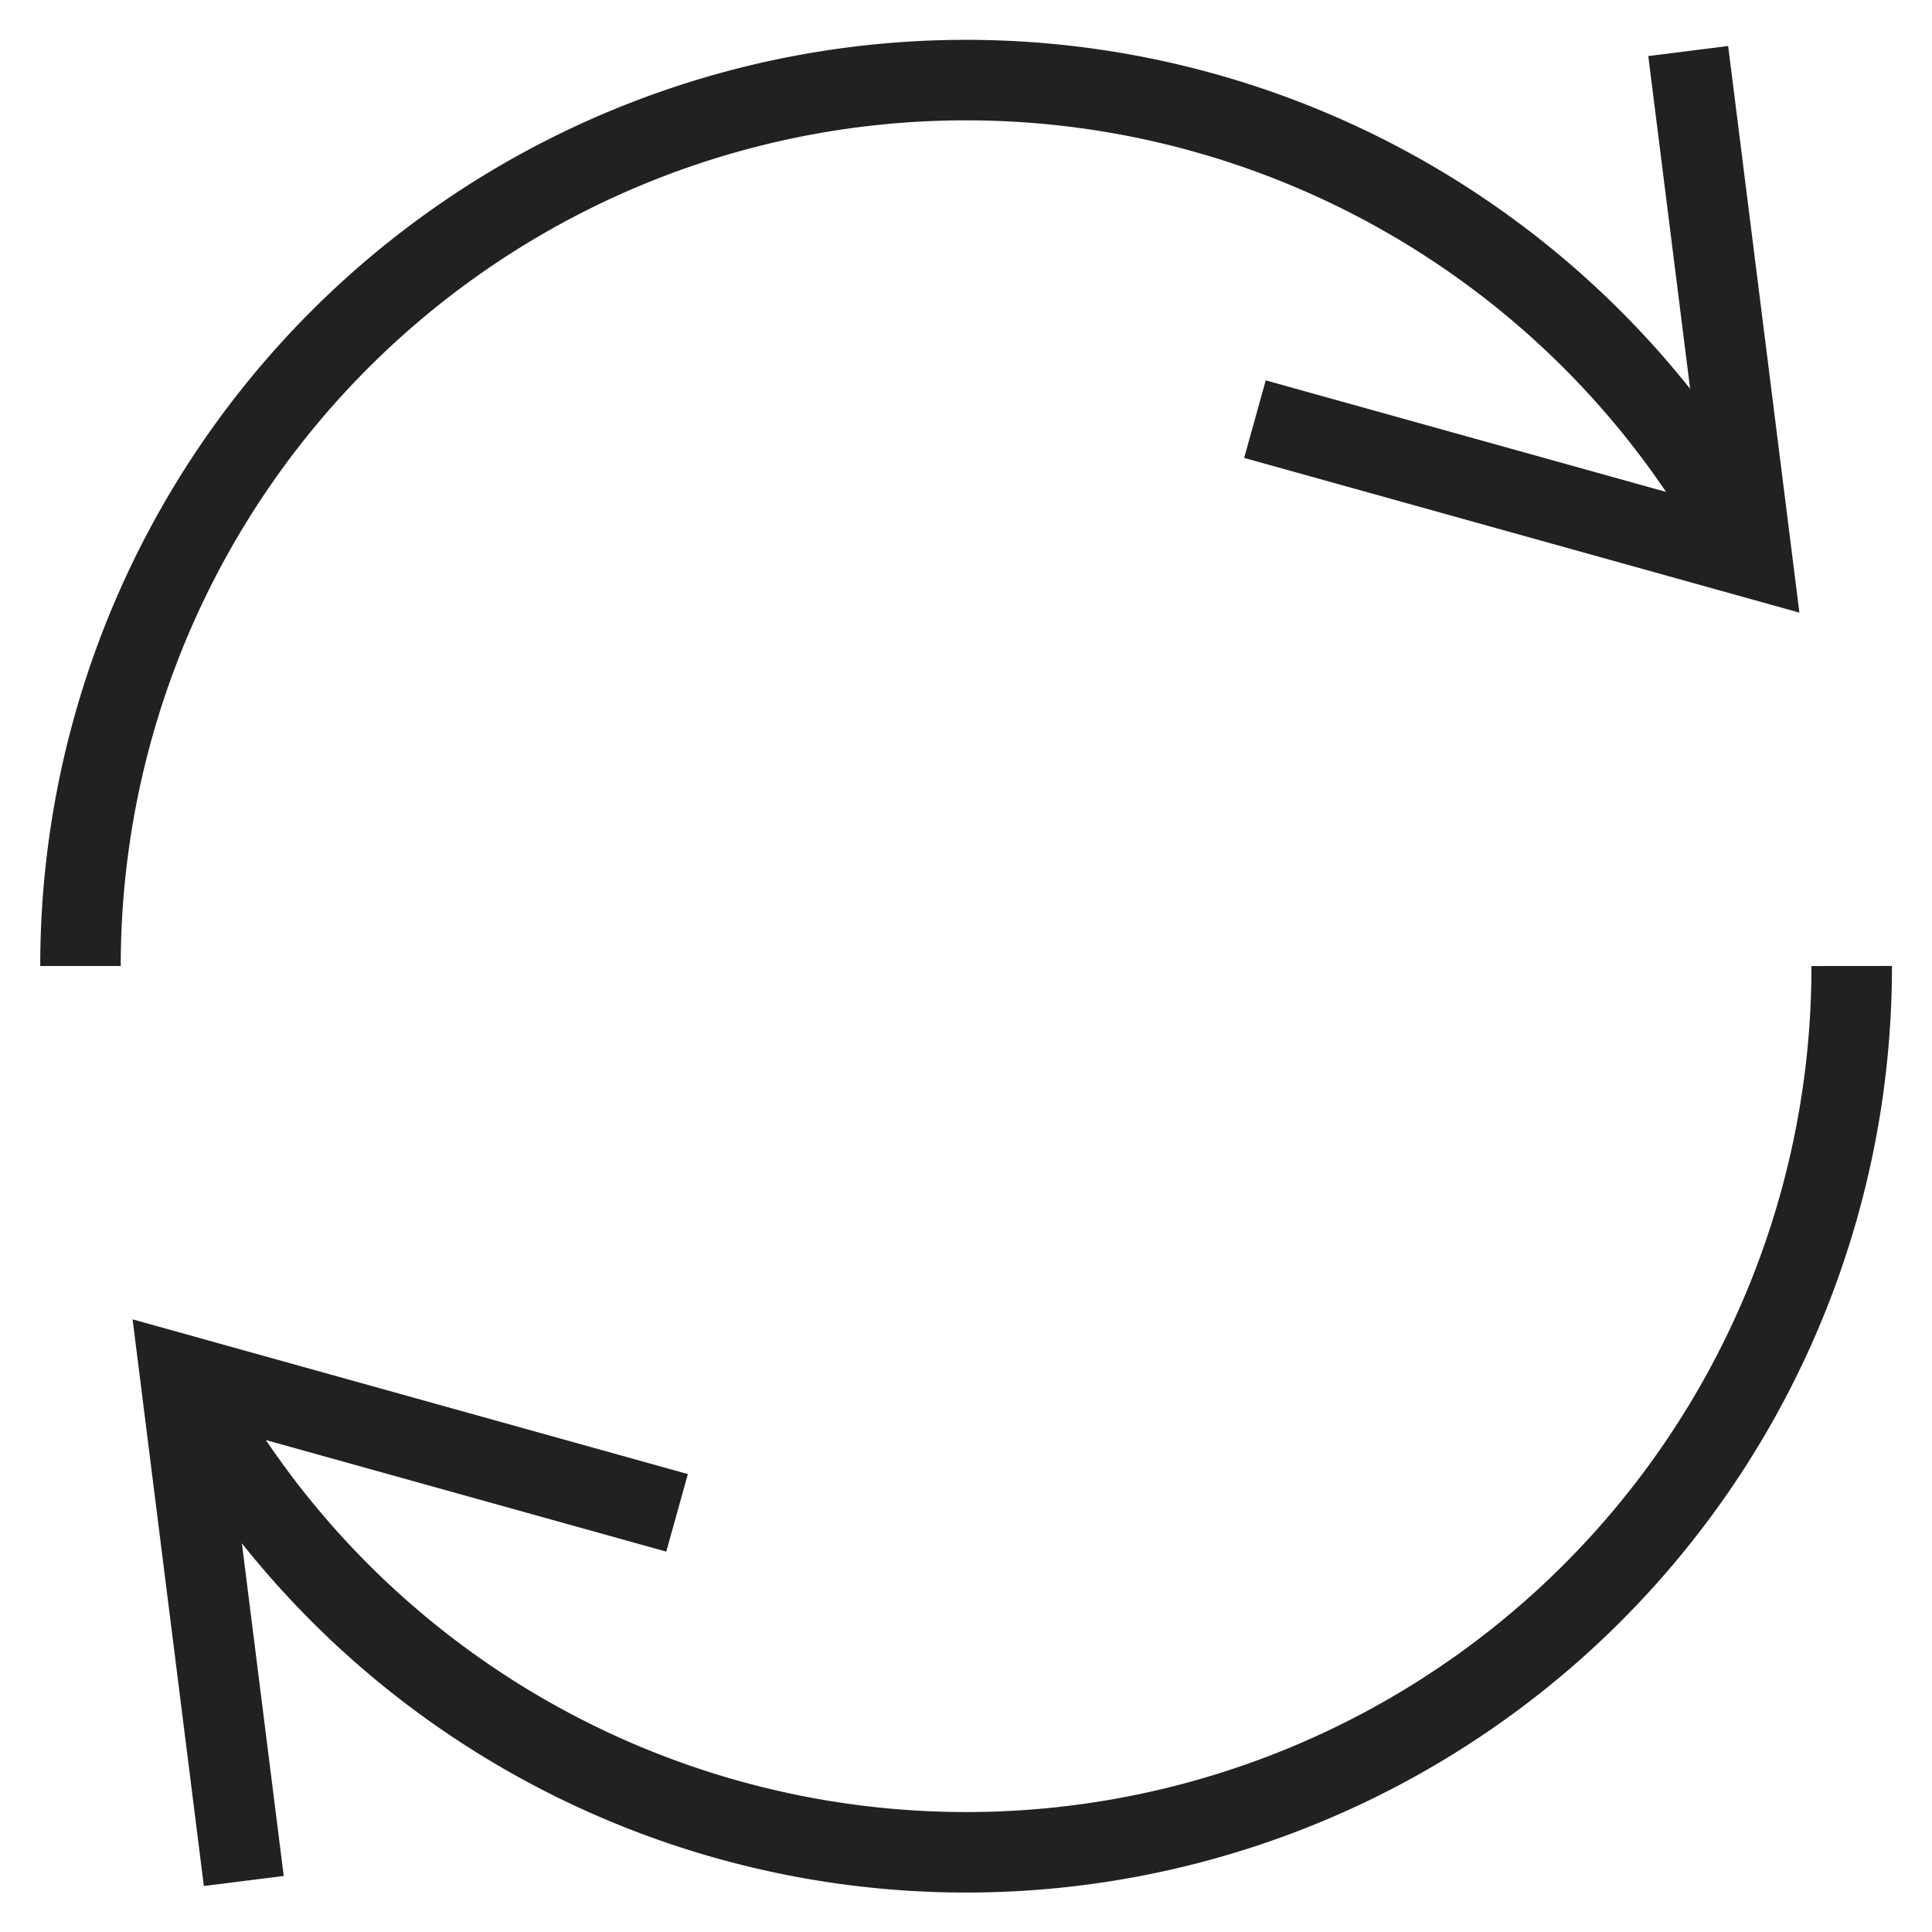 <svg xmlns="http://www.w3.org/2000/svg" height="48" width="48" viewBox="0 0 48 48"><title>reload</title><g stroke-linejoin="miter" fill="#212121" stroke-linecap="butt" class="nc-icon-wrapper"><polyline points="42.068 2.26 43.526 13.854 32.142 10.682" fill="none" stroke="#212121" stroke-linecap="square" stroke-miterlimit="10" stroke-width="2"></polyline><path data-cap="butt" d="M43.526,13.854A22,22,0,0,0,2,24" fill="none" stroke="#212121" stroke-miterlimit="10" stroke-width="2"></path><polyline data-color="color-2" points="5.932 45.74 4.474 34.146 15.858 37.318" fill="none" stroke="#212121" stroke-linecap="square" stroke-miterlimit="10" stroke-width="2"></polyline><path data-cap="butt" data-color="color-2" d="M4.474,34.146A22,22,0,0,0,46.005,24" fill="none" stroke="#212121" stroke-miterlimit="10" stroke-width="2"></path></g></svg>